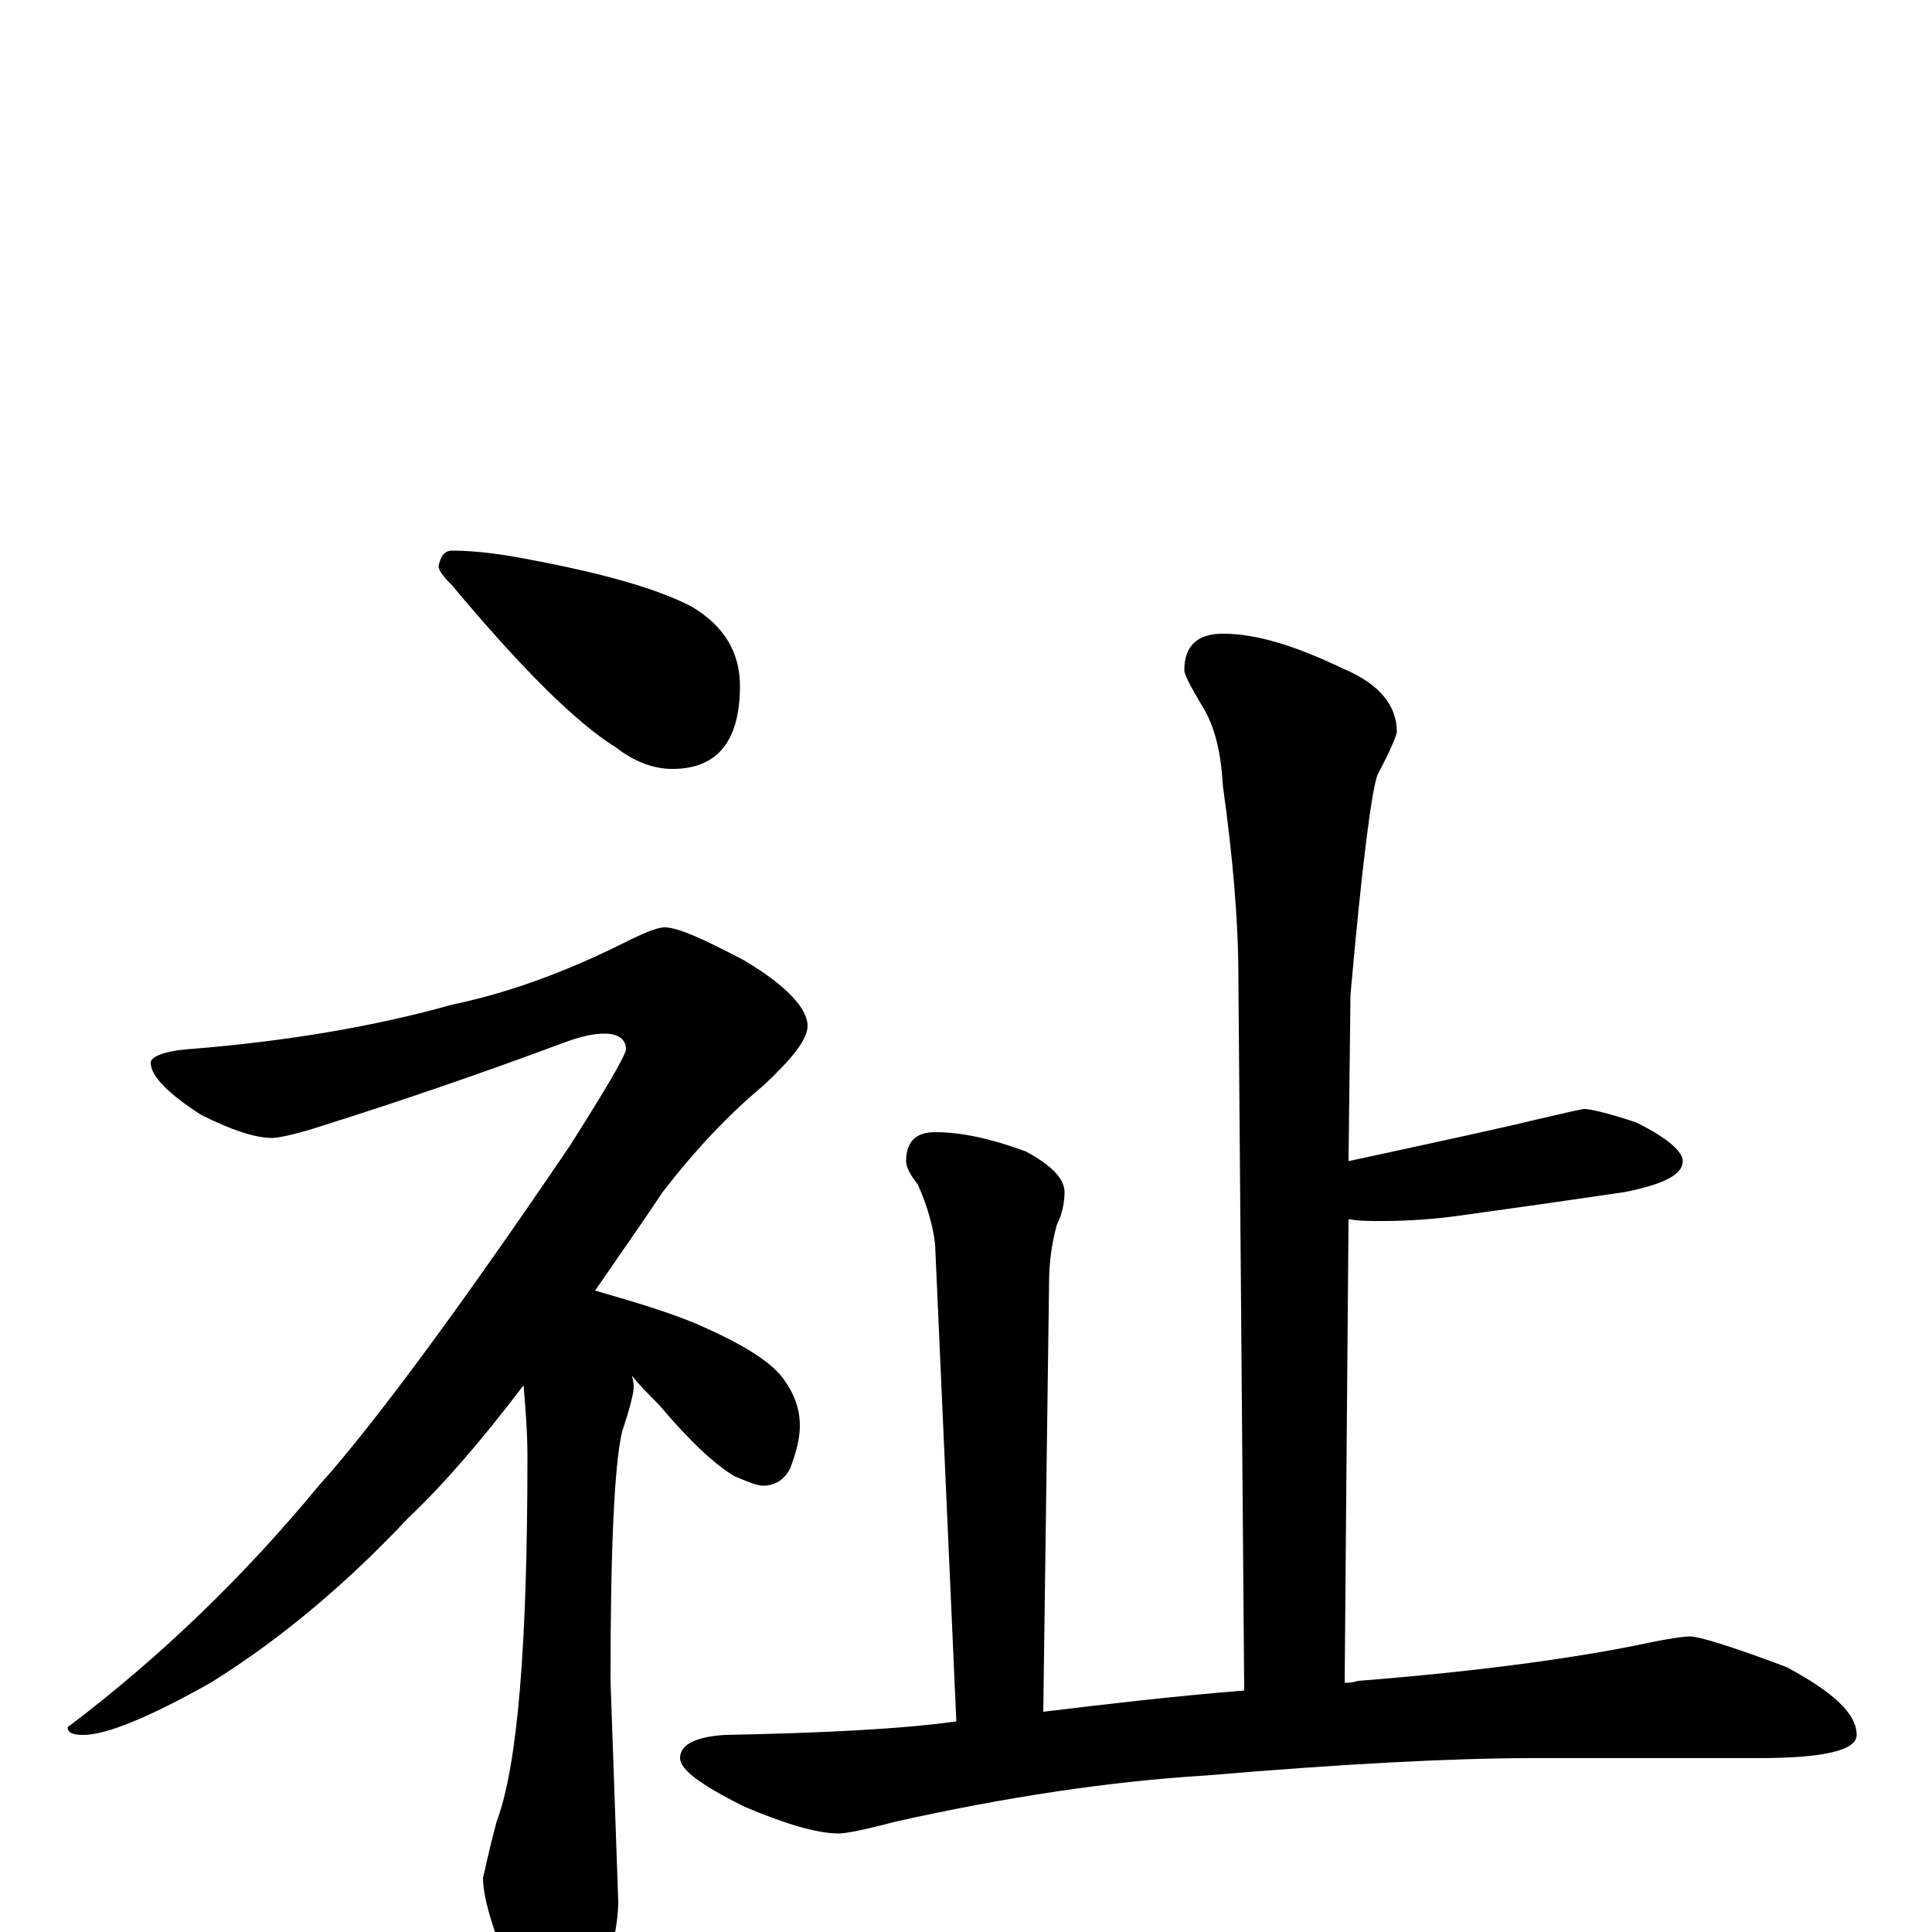 <?xml version="1.0" encoding="utf-8" ?>
<!DOCTYPE svg PUBLIC "-//W3C//DTD SVG 1.1//EN" "http://www.w3.org/Graphics/SVG/1.1/DTD/svg11.dtd">
<svg version="1.1" id="Layer_1" xmlns="http://www.w3.org/2000/svg" xmlns:xlink="http://www.w3.org/1999/xlink" x="0px" y="145px" width="1000px" height="1000px" viewBox="0 0 1000 1000" enable-background="new 0 0 1000 1000" xml:space="preserve">
<g id="Layer_1">
<path id="glyph" transform="matrix(1 0 0 -1 0 1000)" d="M234,715C247,715 261,713 276,710C313,703 341,695 358,686C375,676 383,662 383,645C383,616 371,602 348,602C338,602 328,606 319,613C298,626 270,654 234,697C229,702 227,705 227,707C228,712 230,715 234,715M344,520C351,520 364,514 385,503C407,490 418,478 418,469C418,462 410,452 395,438C377,423 360,405 343,383C331,365 319,348 308,332C325,327 343,322 360,315C383,305 398,296 405,287C411,279 414,271 414,262C414,255 412,248 409,240C406,234 401,231 395,231C392,231 387,233 380,236C370,242 357,254 341,273C336,278 331,283 327,288C328,285 328,283 328,282C328,279 326,271 322,259C318,242 316,199 316,130l4,-114C320,3 316,-14 309,-35C304,-50 299,-58 293,-58C284,-58 276,-49 269,-31C256,-3 250,17 250,28C251,32 253,42 257,57C268,86 273,149 273,246C273,259 272,271 271,283C249,254 229,231 211,214C180,181 146,152 109,129C77,111 55,102 43,102C38,102 35,103 35,106C84,143 127,185 165,231C192,261 236,320 295,407C314,437 324,454 324,457C324,462 320,465 313,465C306,465 299,463 291,460C248,444 207,430 169,418C154,413 144,411 141,411C132,411 120,415 104,423C87,434 78,443 78,450C78,453 85,456 98,457C149,461 195,469 234,480C263,486 293,497 323,512C333,517 340,520 344,520M633,672C650,672 670,666 695,654C714,646 723,635 723,621C723,620 720,612 713,599C710,591 705,553 699,485l-1,-86C749,410 781,417 793,420C810,424 819,426 820,426C823,426 832,424 847,419C863,411 871,404 871,399C871,392 861,387 841,383C814,379 786,375 757,371C743,369 729,368 715,368C709,368 703,368 698,369l-2,-240C698,129 700,129 703,130C767,135 816,142 850,149C864,152 872,153 875,153C879,153 896,148 925,137C949,124 961,113 961,102C961,94 944,90 910,90l-116,0C751,90 695,87 624,81C575,78 521,70 463,57C448,53 438,51 434,51C423,51 406,56 385,65C363,76 352,84 352,90C352,97 360,101 375,102C426,103 466,105 495,109l-11,247C483,365 480,376 475,387C471,392 469,396 469,399C469,409 474,414 484,414C497,414 512,411 531,404C544,397 551,390 551,383C551,378 550,372 547,366C544,355 543,345 543,336l-3,-222C573,118 607,122 644,125l-3,368C641,524 638,557 633,593C632,610 629,624 622,635C616,645 613,651 613,653C613,666 620,672 633,672z"/>
</g>
</svg>
